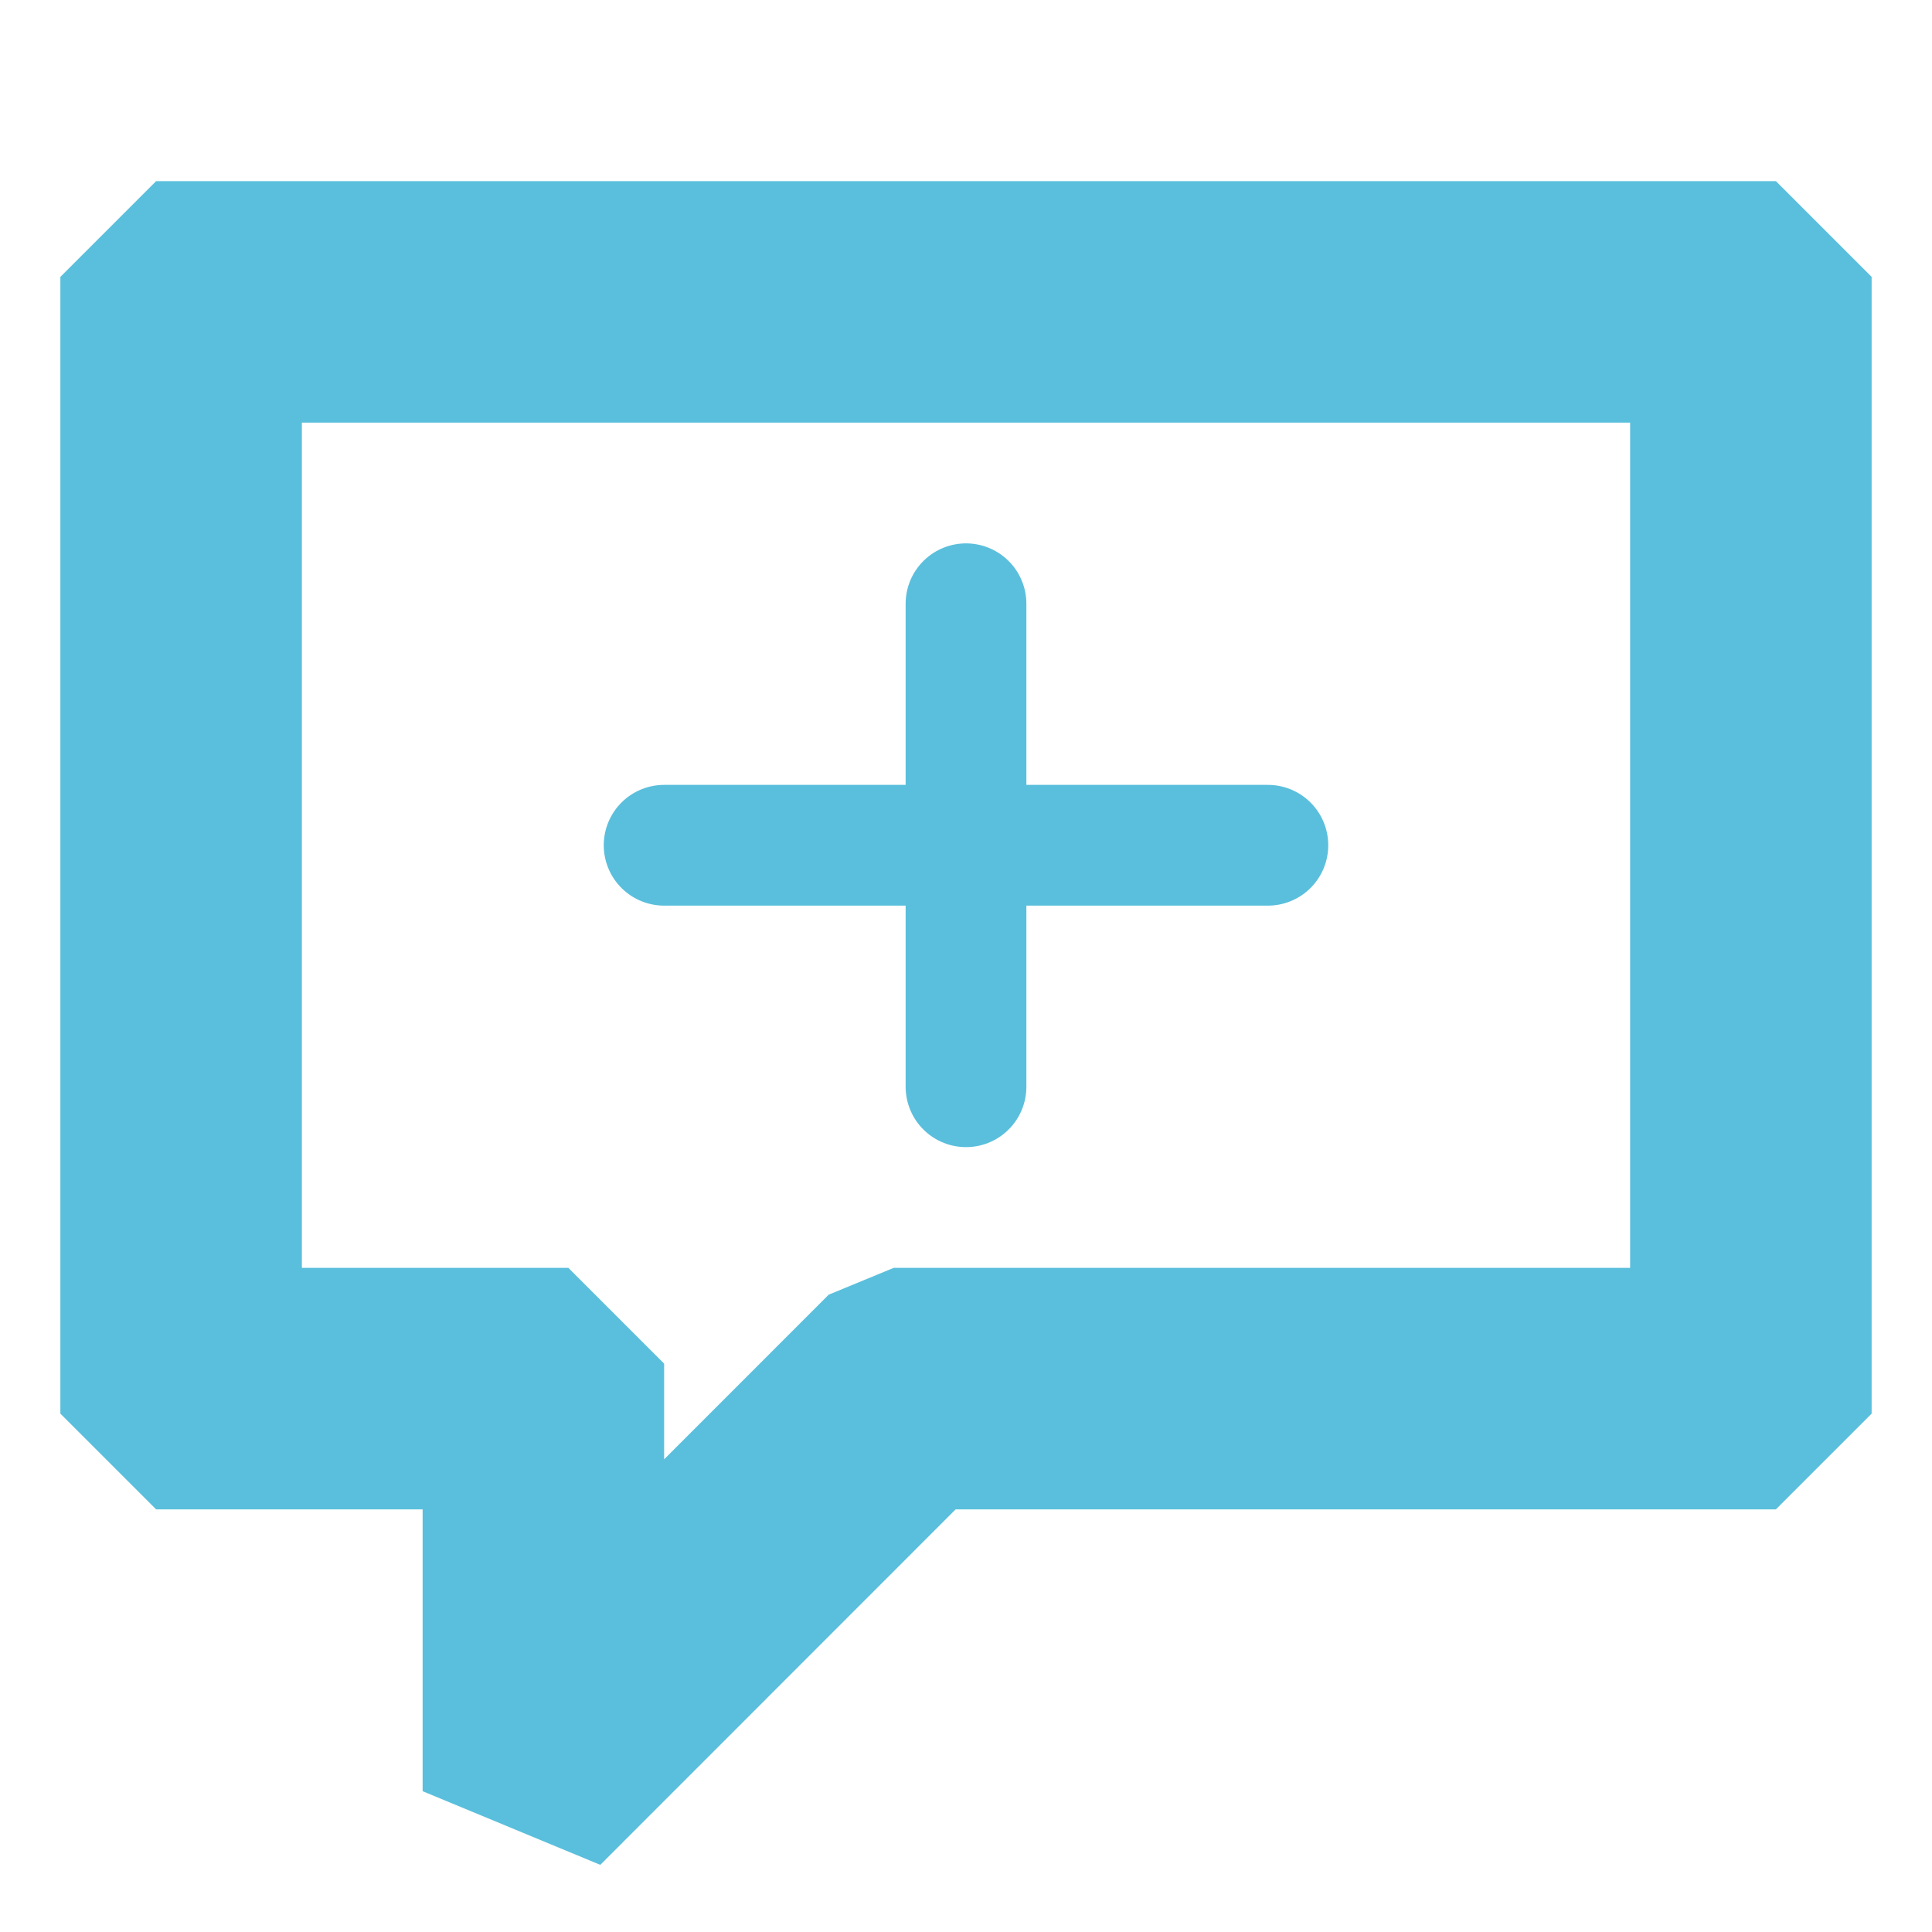 <svg xmlns="http://www.w3.org/2000/svg" fill="#5abfdc" viewBox="0 0 16 16">
    <g><path stroke="#5abfdc" d="M14.5 2H1.5L1 2.5V11.5L1.5 12H4V14.5L4.854 14.854L7.707 12H14.5L15 11.5V2.5L14.5 2ZM14 11H7.5L7.146 11.146L5 13.293V11.5L4.5 11H2V3H14V11Z" /><line x1="8" y1="5" x2="8" y2="9" stroke="#5abfdc" stroke-linecap="round" /><line x1="5.5" y1="7" x2="10.5" y2="7" stroke="#5abfdc" stroke-linecap="round"/></g>
</svg>